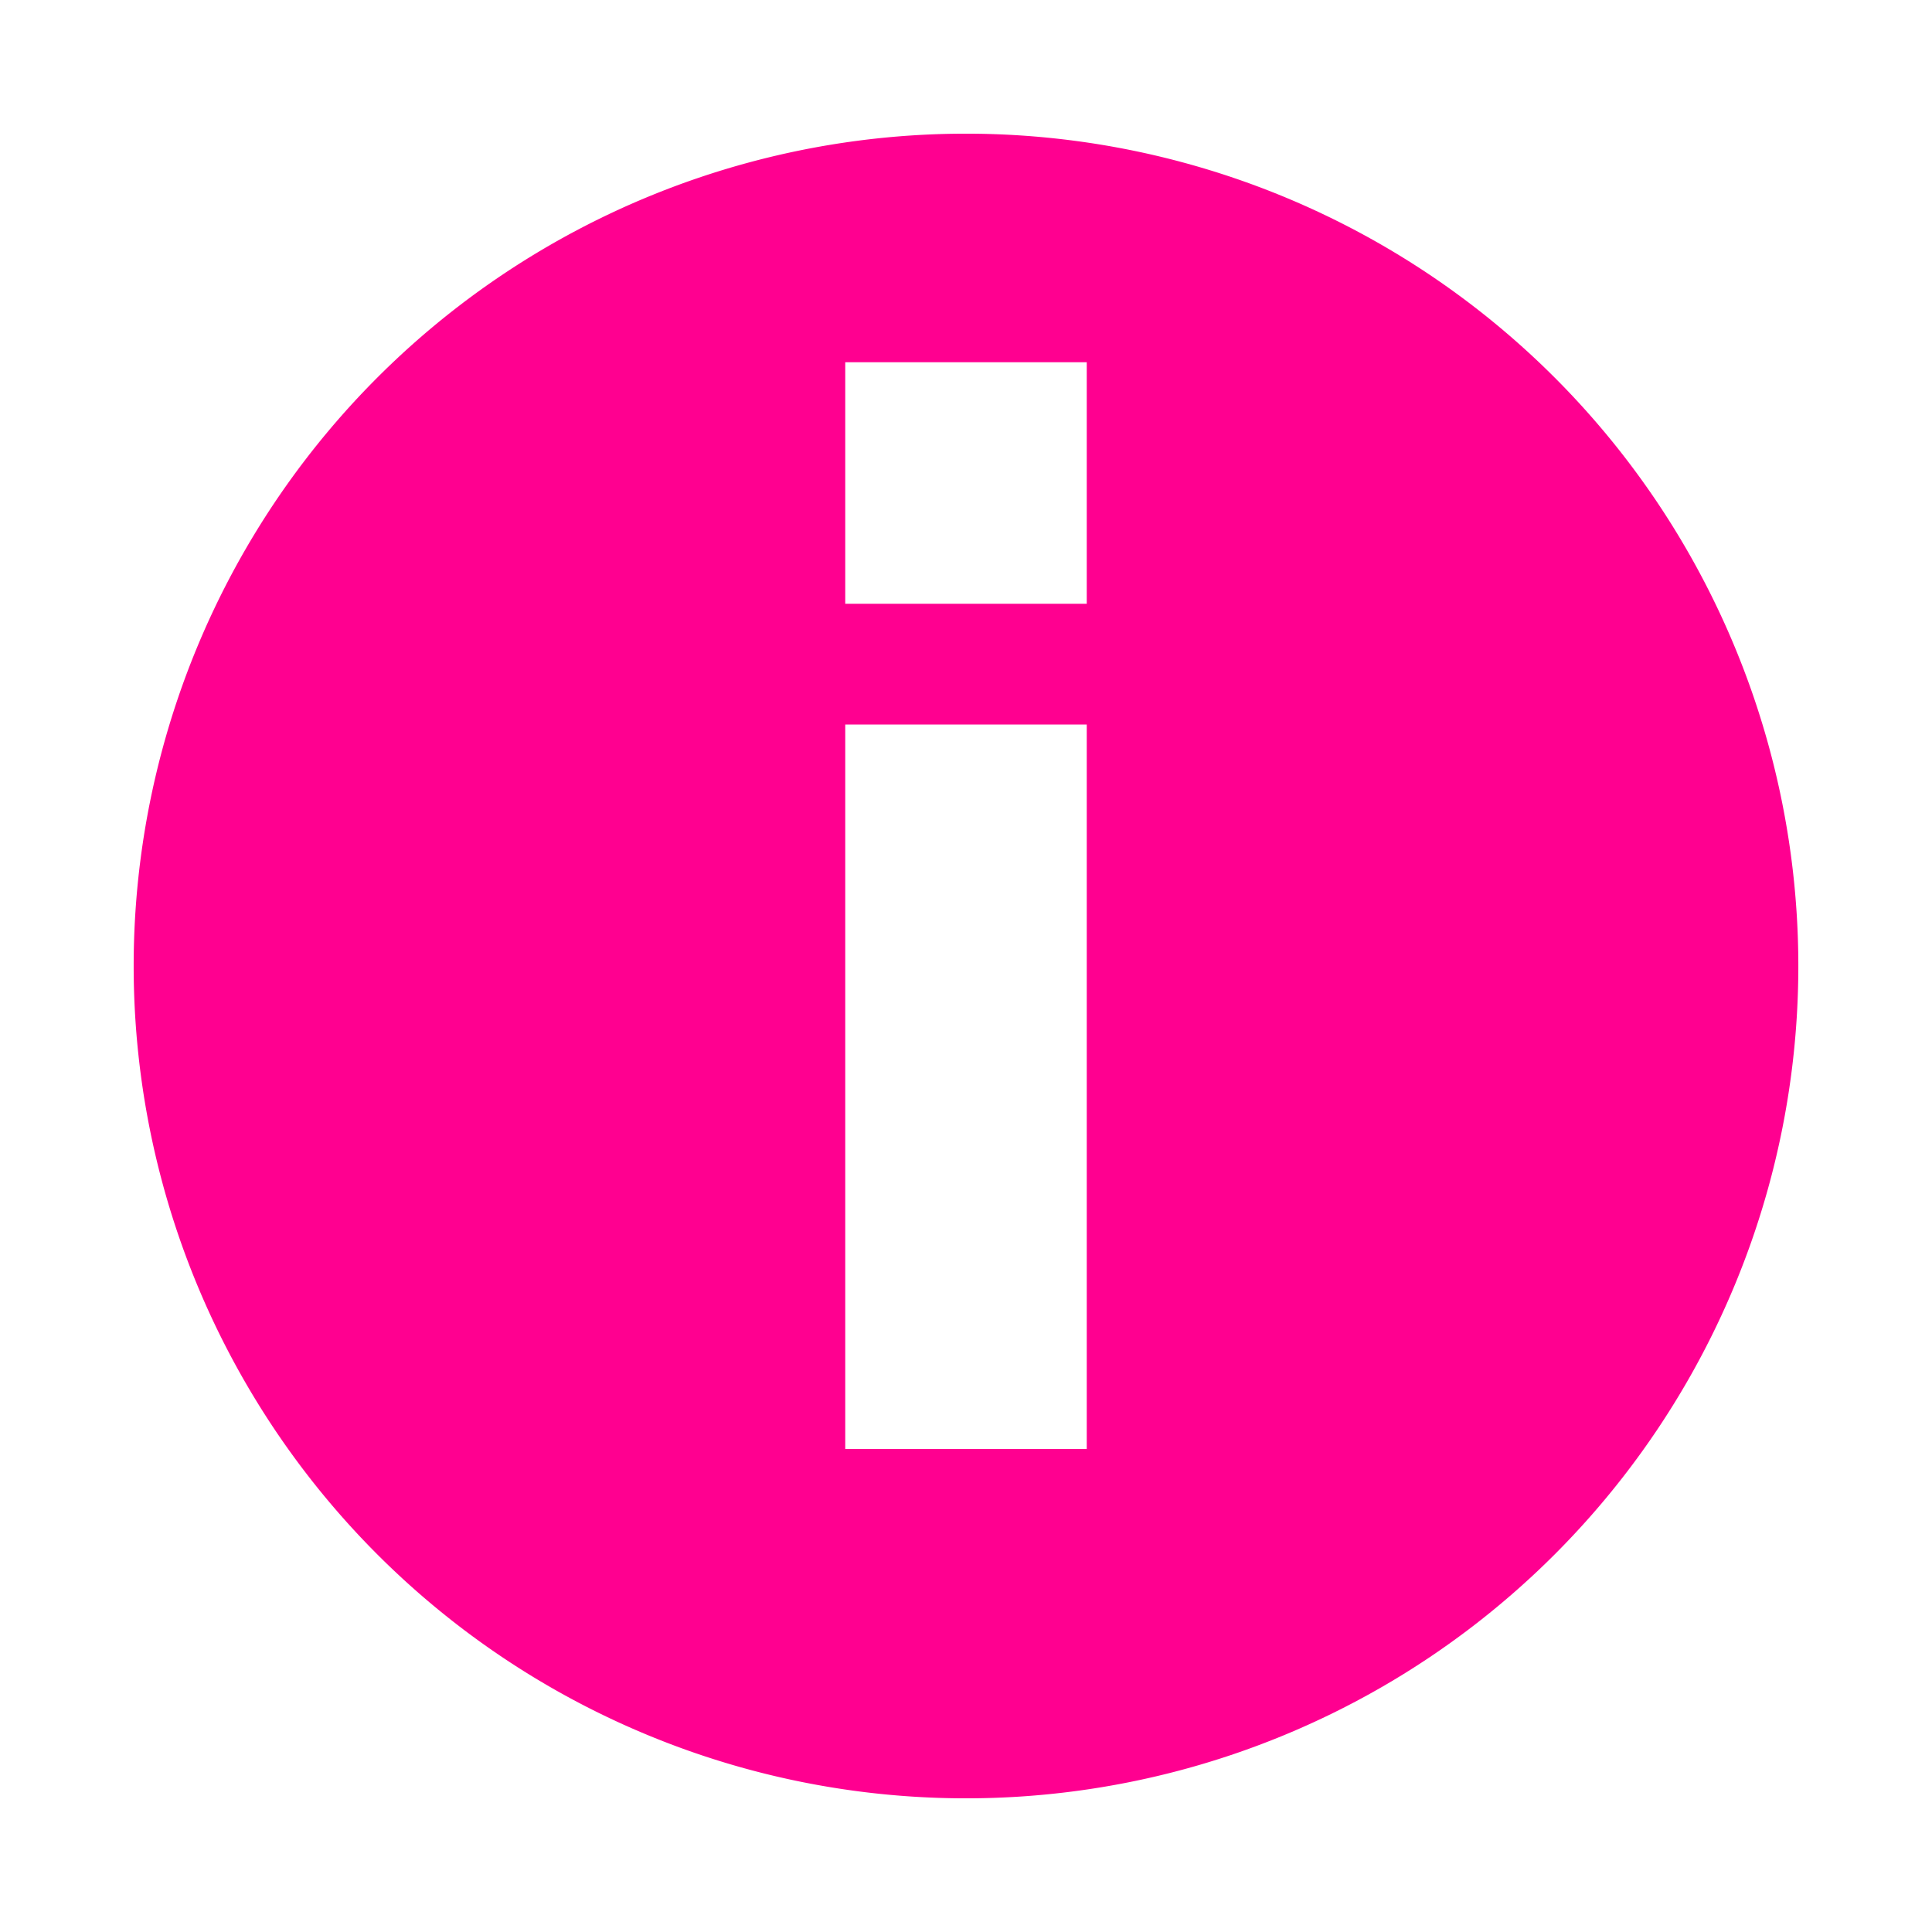 <?xml version="1.0" encoding="UTF-8" standalone="no"?>
<svg
   xmlns:dc="http://purl.org/dc/elements/1.1/"
   xmlns:cc="http://creativecommons.org/ns#"
   xmlns:rdf="http://www.w3.org/1999/02/22-rdf-syntax-ns#"
   xmlns:svg="http://www.w3.org/2000/svg"
   xmlns="http://www.w3.org/2000/svg"
   xmlns:sodipodi="http://sodipodi.sourceforge.net/DTD/sodipodi-0.dtd"
   xmlns:inkscape="http://www.inkscape.org/namespaces/inkscape"
   width="16"
   height="16"
   viewBox="0 0 16 16"
   version="1.1"
   id="svg5"
   sodipodi:docname="info.svg"
   inkscape:version="0.92.5 (2060ec1f9f, 2020-04-08)">
  <defs
     id="defs9" />
  <sodipodi:namedview
     pagecolor="#ffffff"
     bordercolor="#666666"
     borderopacity="1"
     objecttolerance="10"
     gridtolerance="10"
     guidetolerance="10"
     inkscape:pageopacity="0"
     inkscape:pageshadow="2"
     inkscape:window-width="1920"
     inkscape:window-height="1163"
     id="namedview7"
     showgrid="true"
     inkscape:zoom="32"
     inkscape:cx="4.2415071"
     inkscape:cy="8.3681455"
     inkscape:window-x="1920"
     inkscape:window-y="0"
     inkscape:window-maximized="1"
     inkscape:current-layer="svg5">
    <inkscape:grid
       type="xygrid"
       id="grid248" />
  </sodipodi:namedview>
  <path
     style="fill:#ff0090;fill-opacity:1"
     d="M 8 1.107 A 6.893 6.893 0 0 0 1.107 8 A 6.893 6.893 0 0 0 8 14.893 A 6.893 6.893 0 0 0 14.893 8 A 6.893 6.893 0 0 0 8 1.107 z M 7 3 L 9 3 L 9 5 L 7 5 L 7 3 z M 7 6 L 9 6 L 9 12 L 7 12 L 7 6 z "
     id="path252" />
  <rect
     id="frame"
     width="17"
     height="17"
     x="-0.5"
     y="-0.5"
     style="fill:none;stroke-width:1.062" />
</svg>
